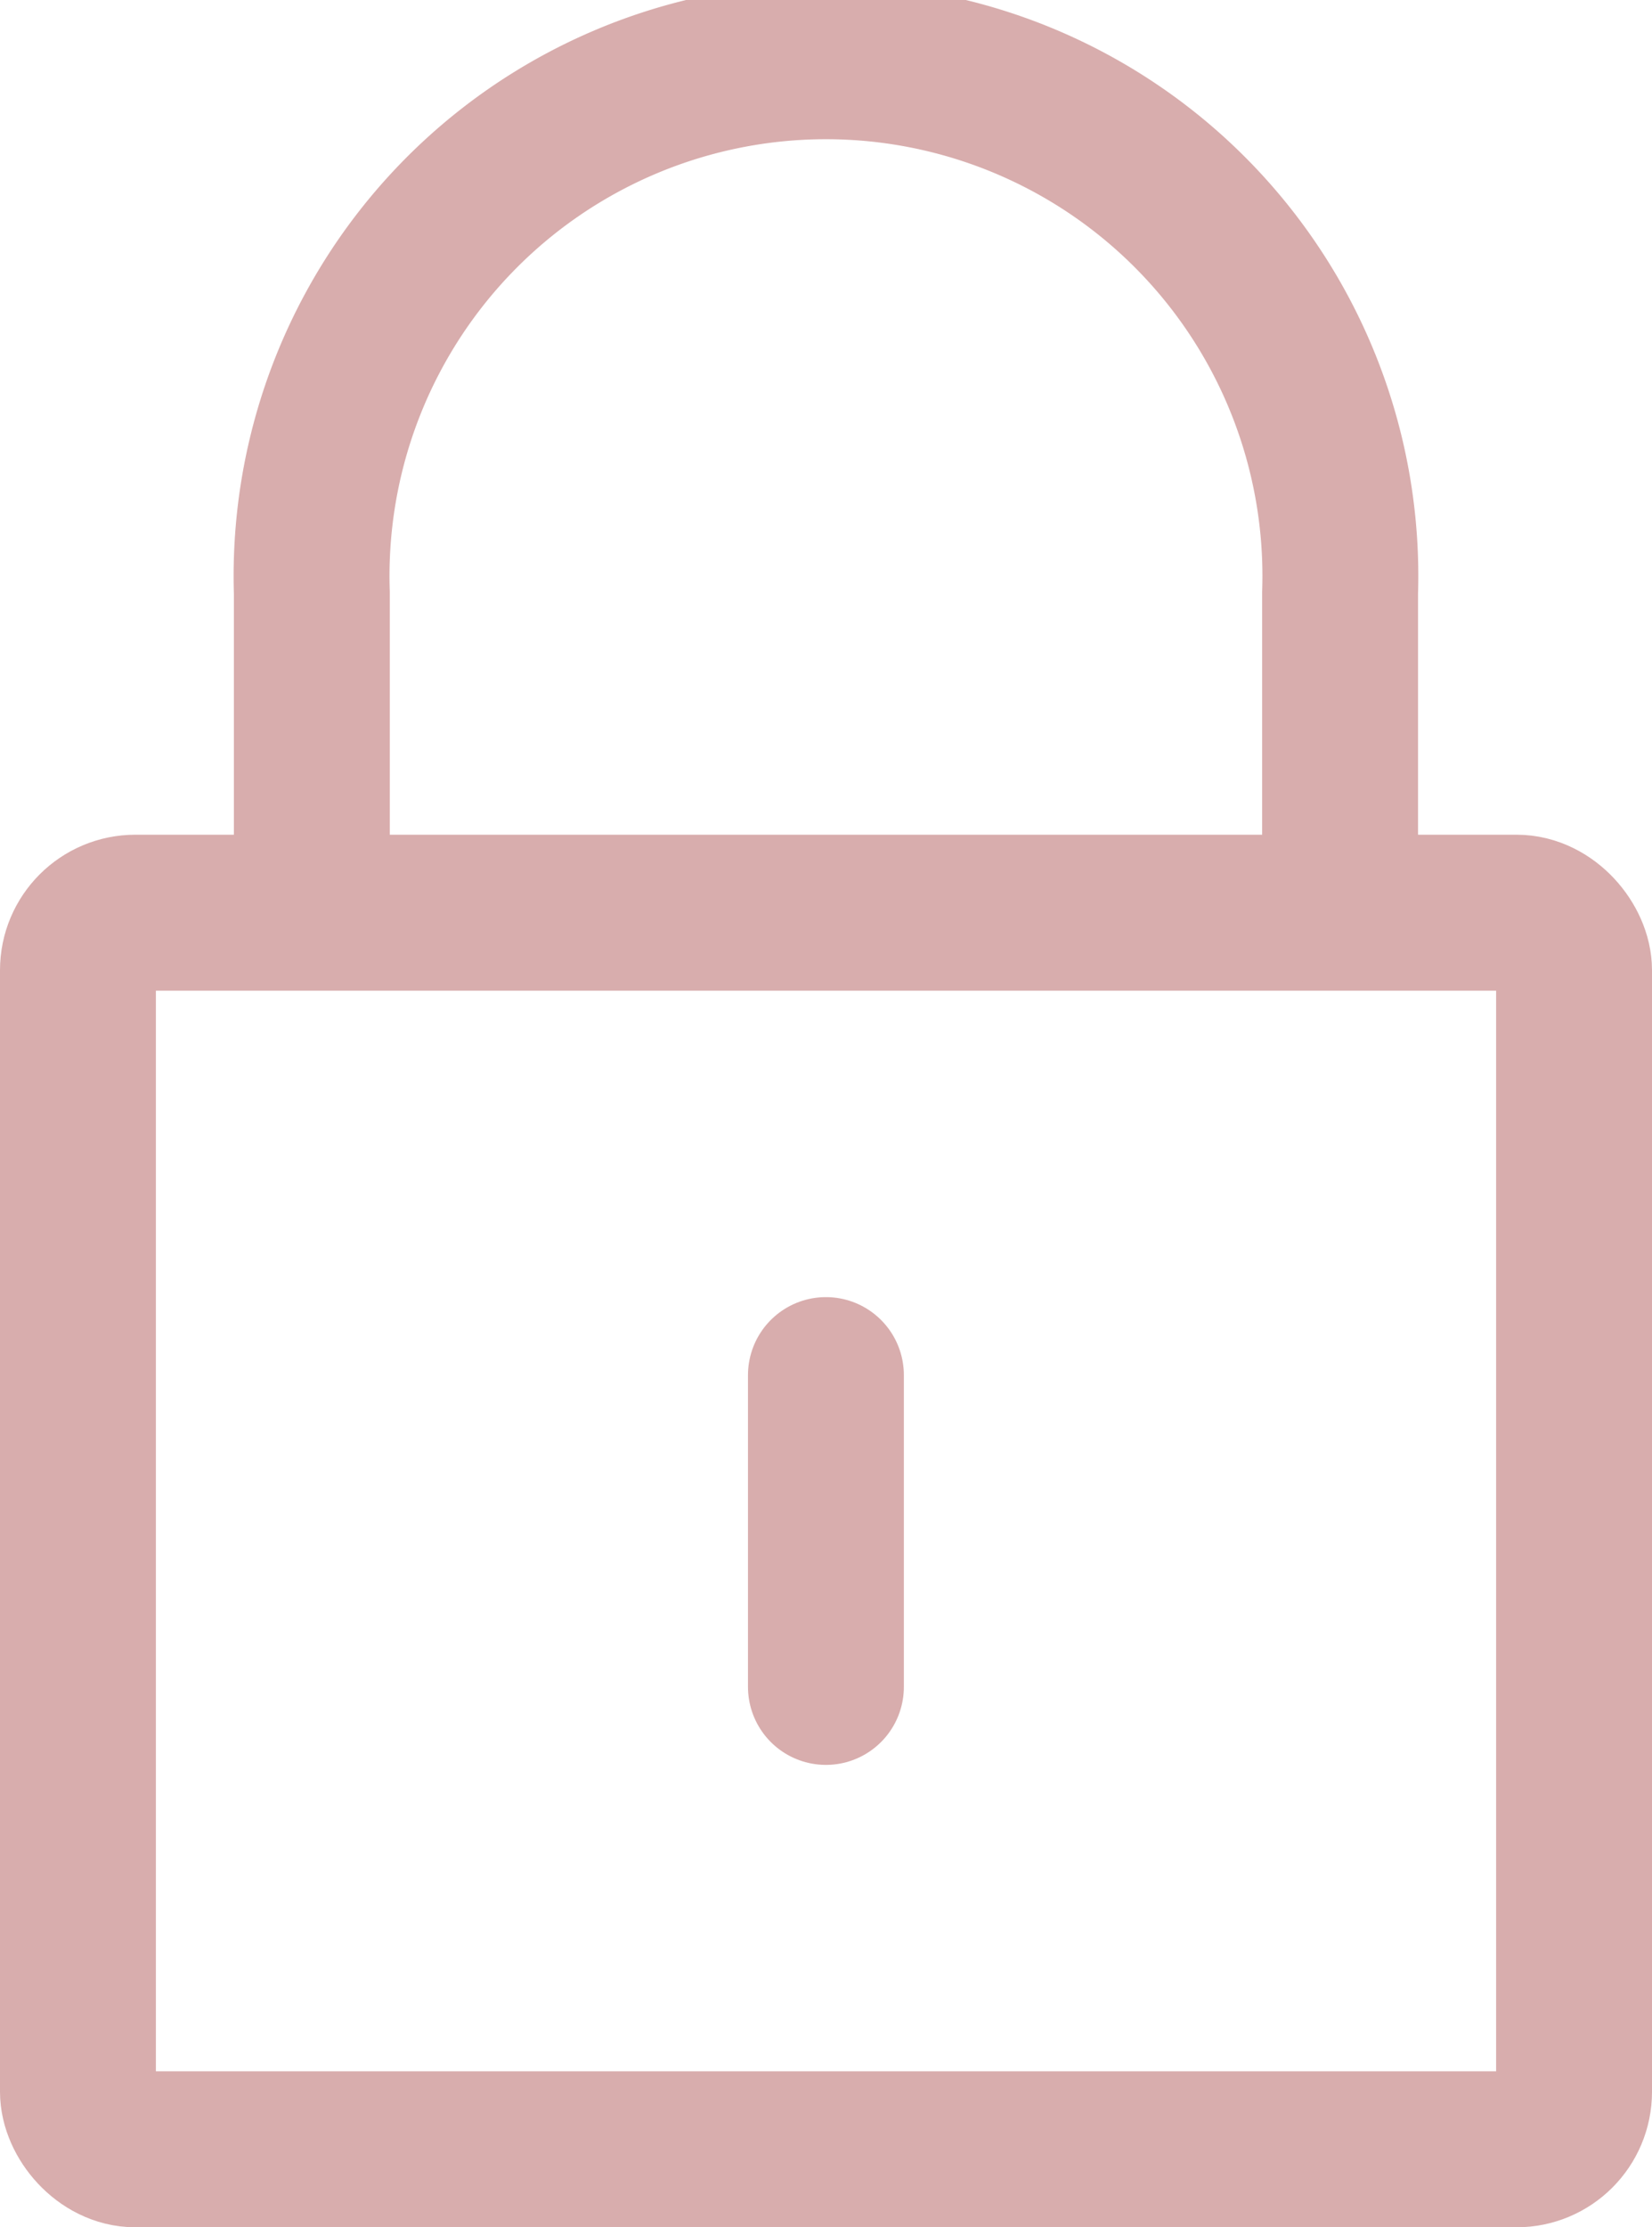 <svg xmlns="http://www.w3.org/2000/svg" width="21.196" height="28.559" viewBox="0 0 21.196 28.559">
  <g id="Group_283" data-name="Group 283" transform="translate(57.675 -90.098)">
    <g id="Group_284" data-name="Group 284">
      <g id="Group_285" data-name="Group 285" transform="translate(-59.161 88.613)">
        <rect id="Rectangle_169" data-name="Rectangle 169" width="19.196" height="15.856" rx="0.737" transform="translate(2.486 13.188)" fill="none" stroke="#d8adad" stroke-linecap="round" stroke-linejoin="round" stroke-width="2"/>
        <path id="Path_17" data-name="Path 17" d="M20.674,16.7V12.6a6.6,6.6,0,1,1,13.193,0V16.7" transform="translate(-15.187 -3.515)" fill="none" stroke="#d8adad" stroke-linecap="round" stroke-linejoin="round" stroke-width="2"/>
        <line id="Line_14" data-name="Line 14" y1="3.998" transform="translate(12.083 19.117)" fill="none" stroke="#d8adad" stroke-linecap="round" stroke-linejoin="round" stroke-width="2"/>
      </g>
    </g>
  </g>
</svg>
